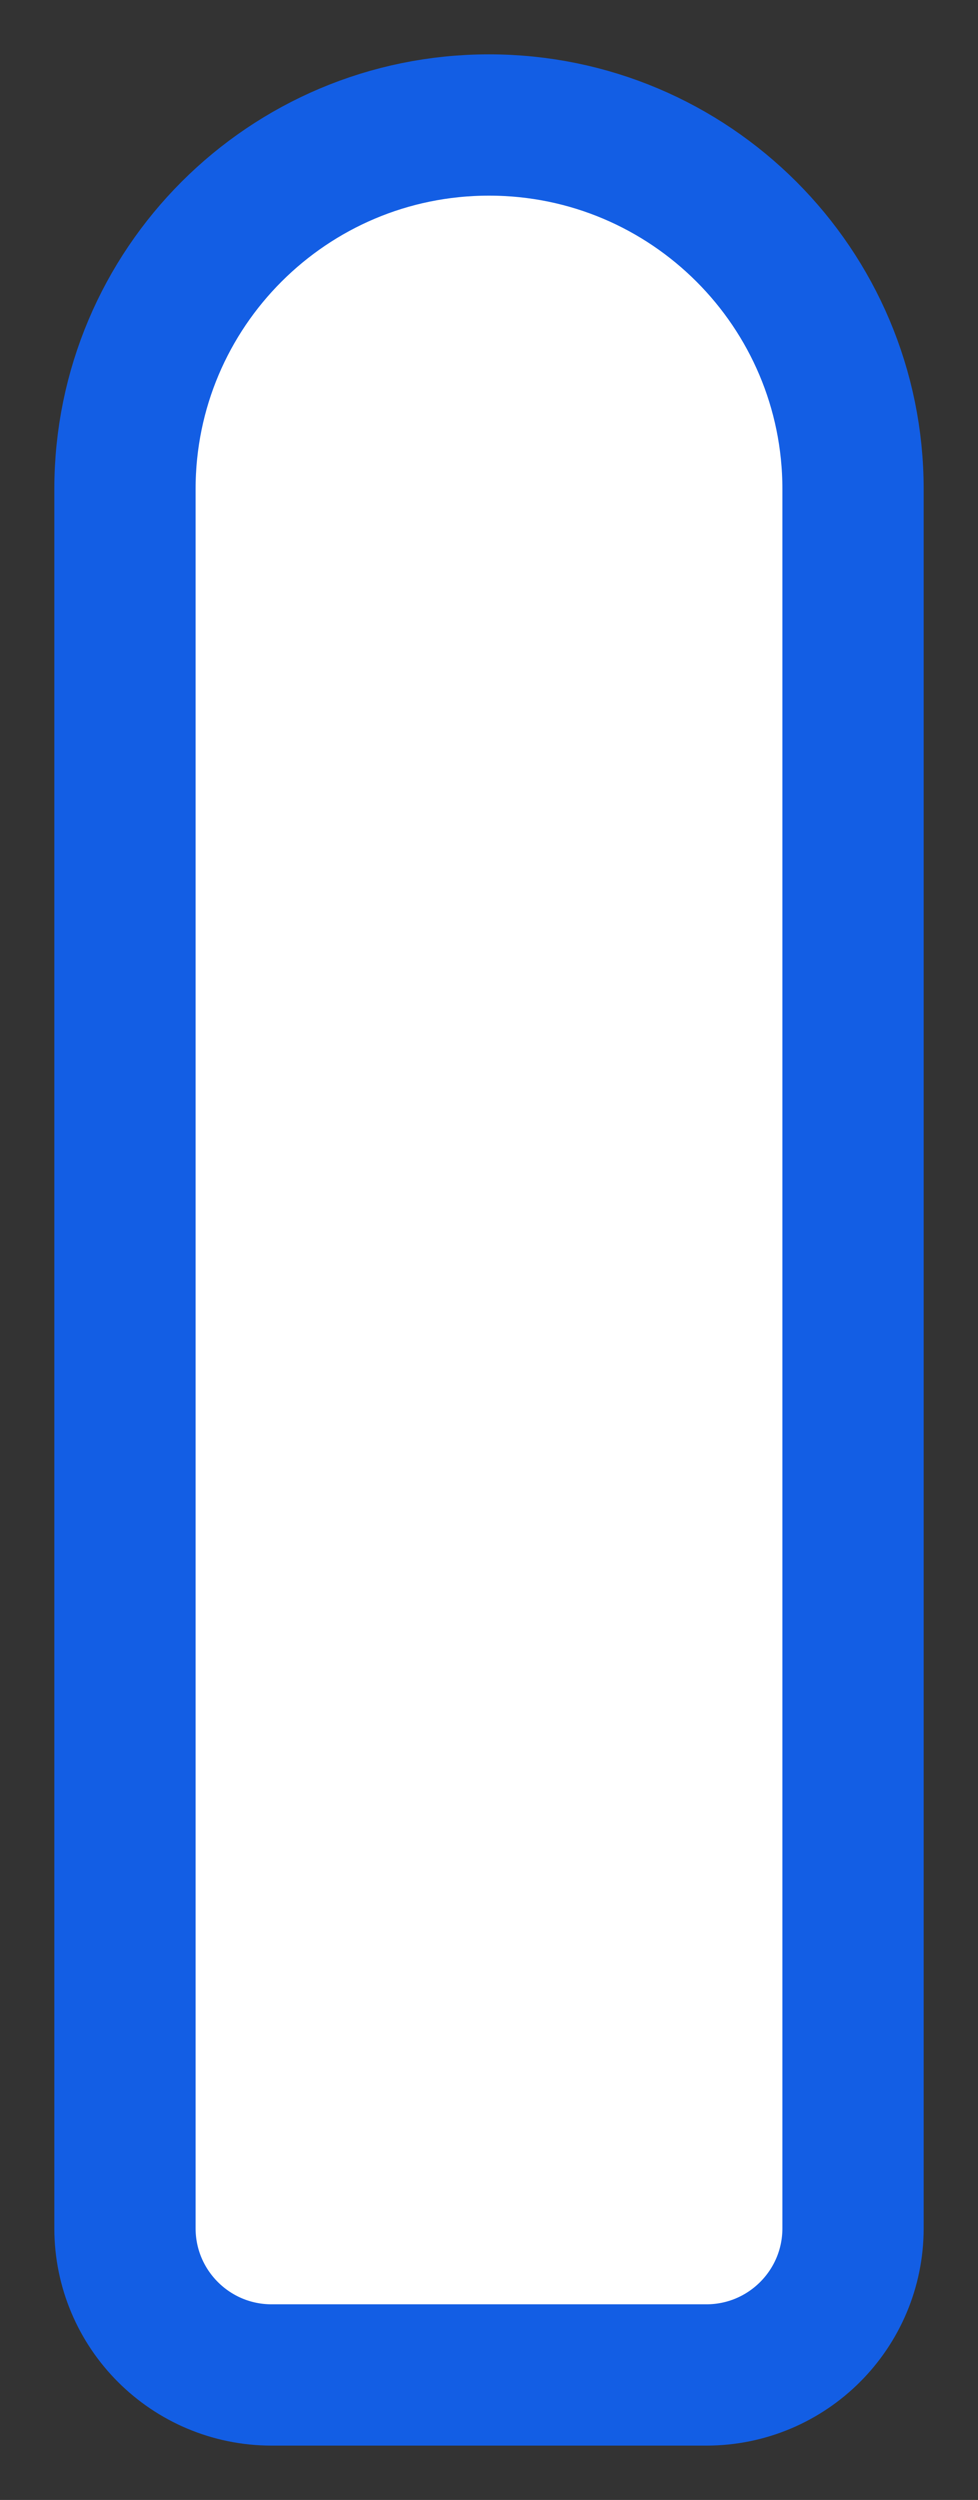 <svg width="9" height="23" viewBox="0 0 9 23" fill="none" xmlns="http://www.w3.org/2000/svg">
<rect x="0" y="0" width="9" height="23" fill="#333333" stroke="none"/>
<path d="M7.85 4.5V20.5C7.85 21.246 7.246 21.85 6.5 21.85H2.5C1.754 21.85 1.15 21.246 1.15 20.5V4.5C1.15 2.65 2.65 1.15 4.5 1.15C6.35 1.15 7.85 2.65 7.85 4.5Z" fill="white" stroke="#135EE4" stroke-width="1.3"/>
</svg>
